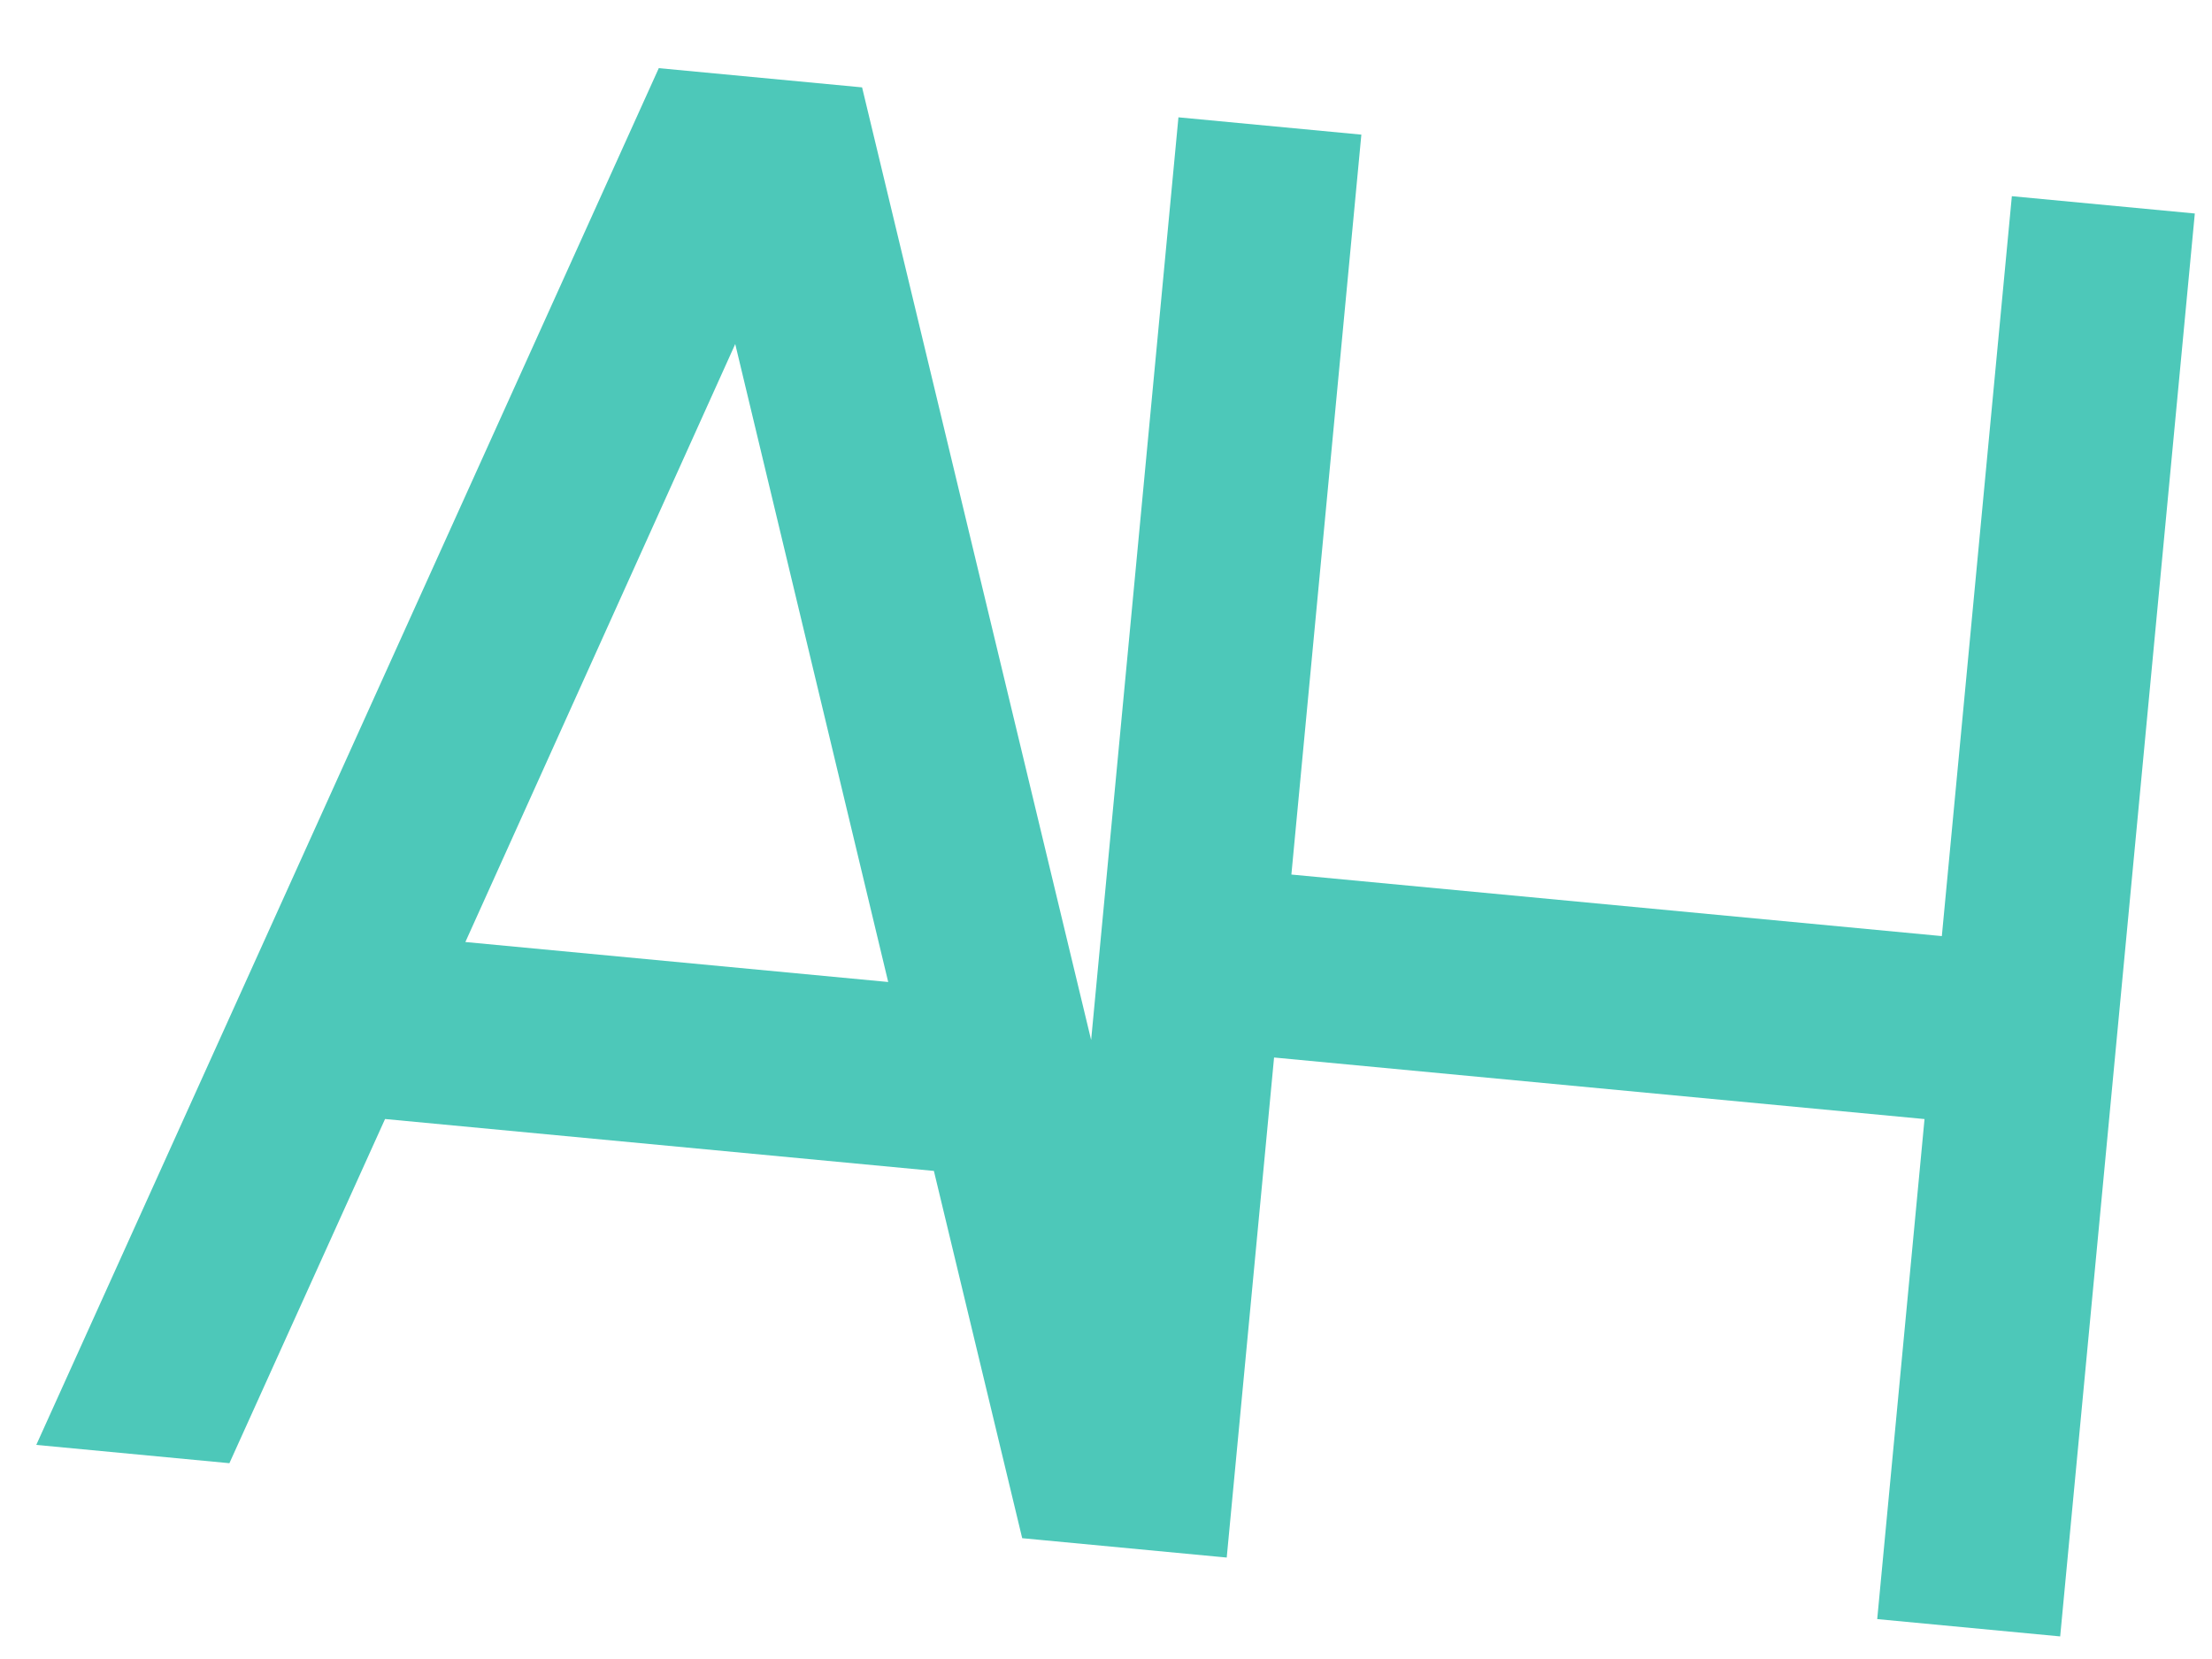 <svg width="52" height="39" viewBox="0 0 52 39" fill="none" xmlns="http://www.w3.org/2000/svg">
<path d="M0.853 33.967L15.487 1.602L20.266 2.054L28.57 36.59L24.03 36.16L21.954 27.526L9.052 26.306L5.393 34.397L0.853 33.967ZM10.94 22.145L20.88 23.085L17.284 8.088L10.94 22.145ZM27.703 2.758L32.003 3.165L30.358 20.559L45.649 22.006L47.295 4.612L51.596 5.019L48.431 38.469L44.13 38.062L45.242 26.307L29.951 24.86L28.838 36.615L24.538 36.208L27.703 2.758Z" fill="#4DC8B9"/>
</svg>
